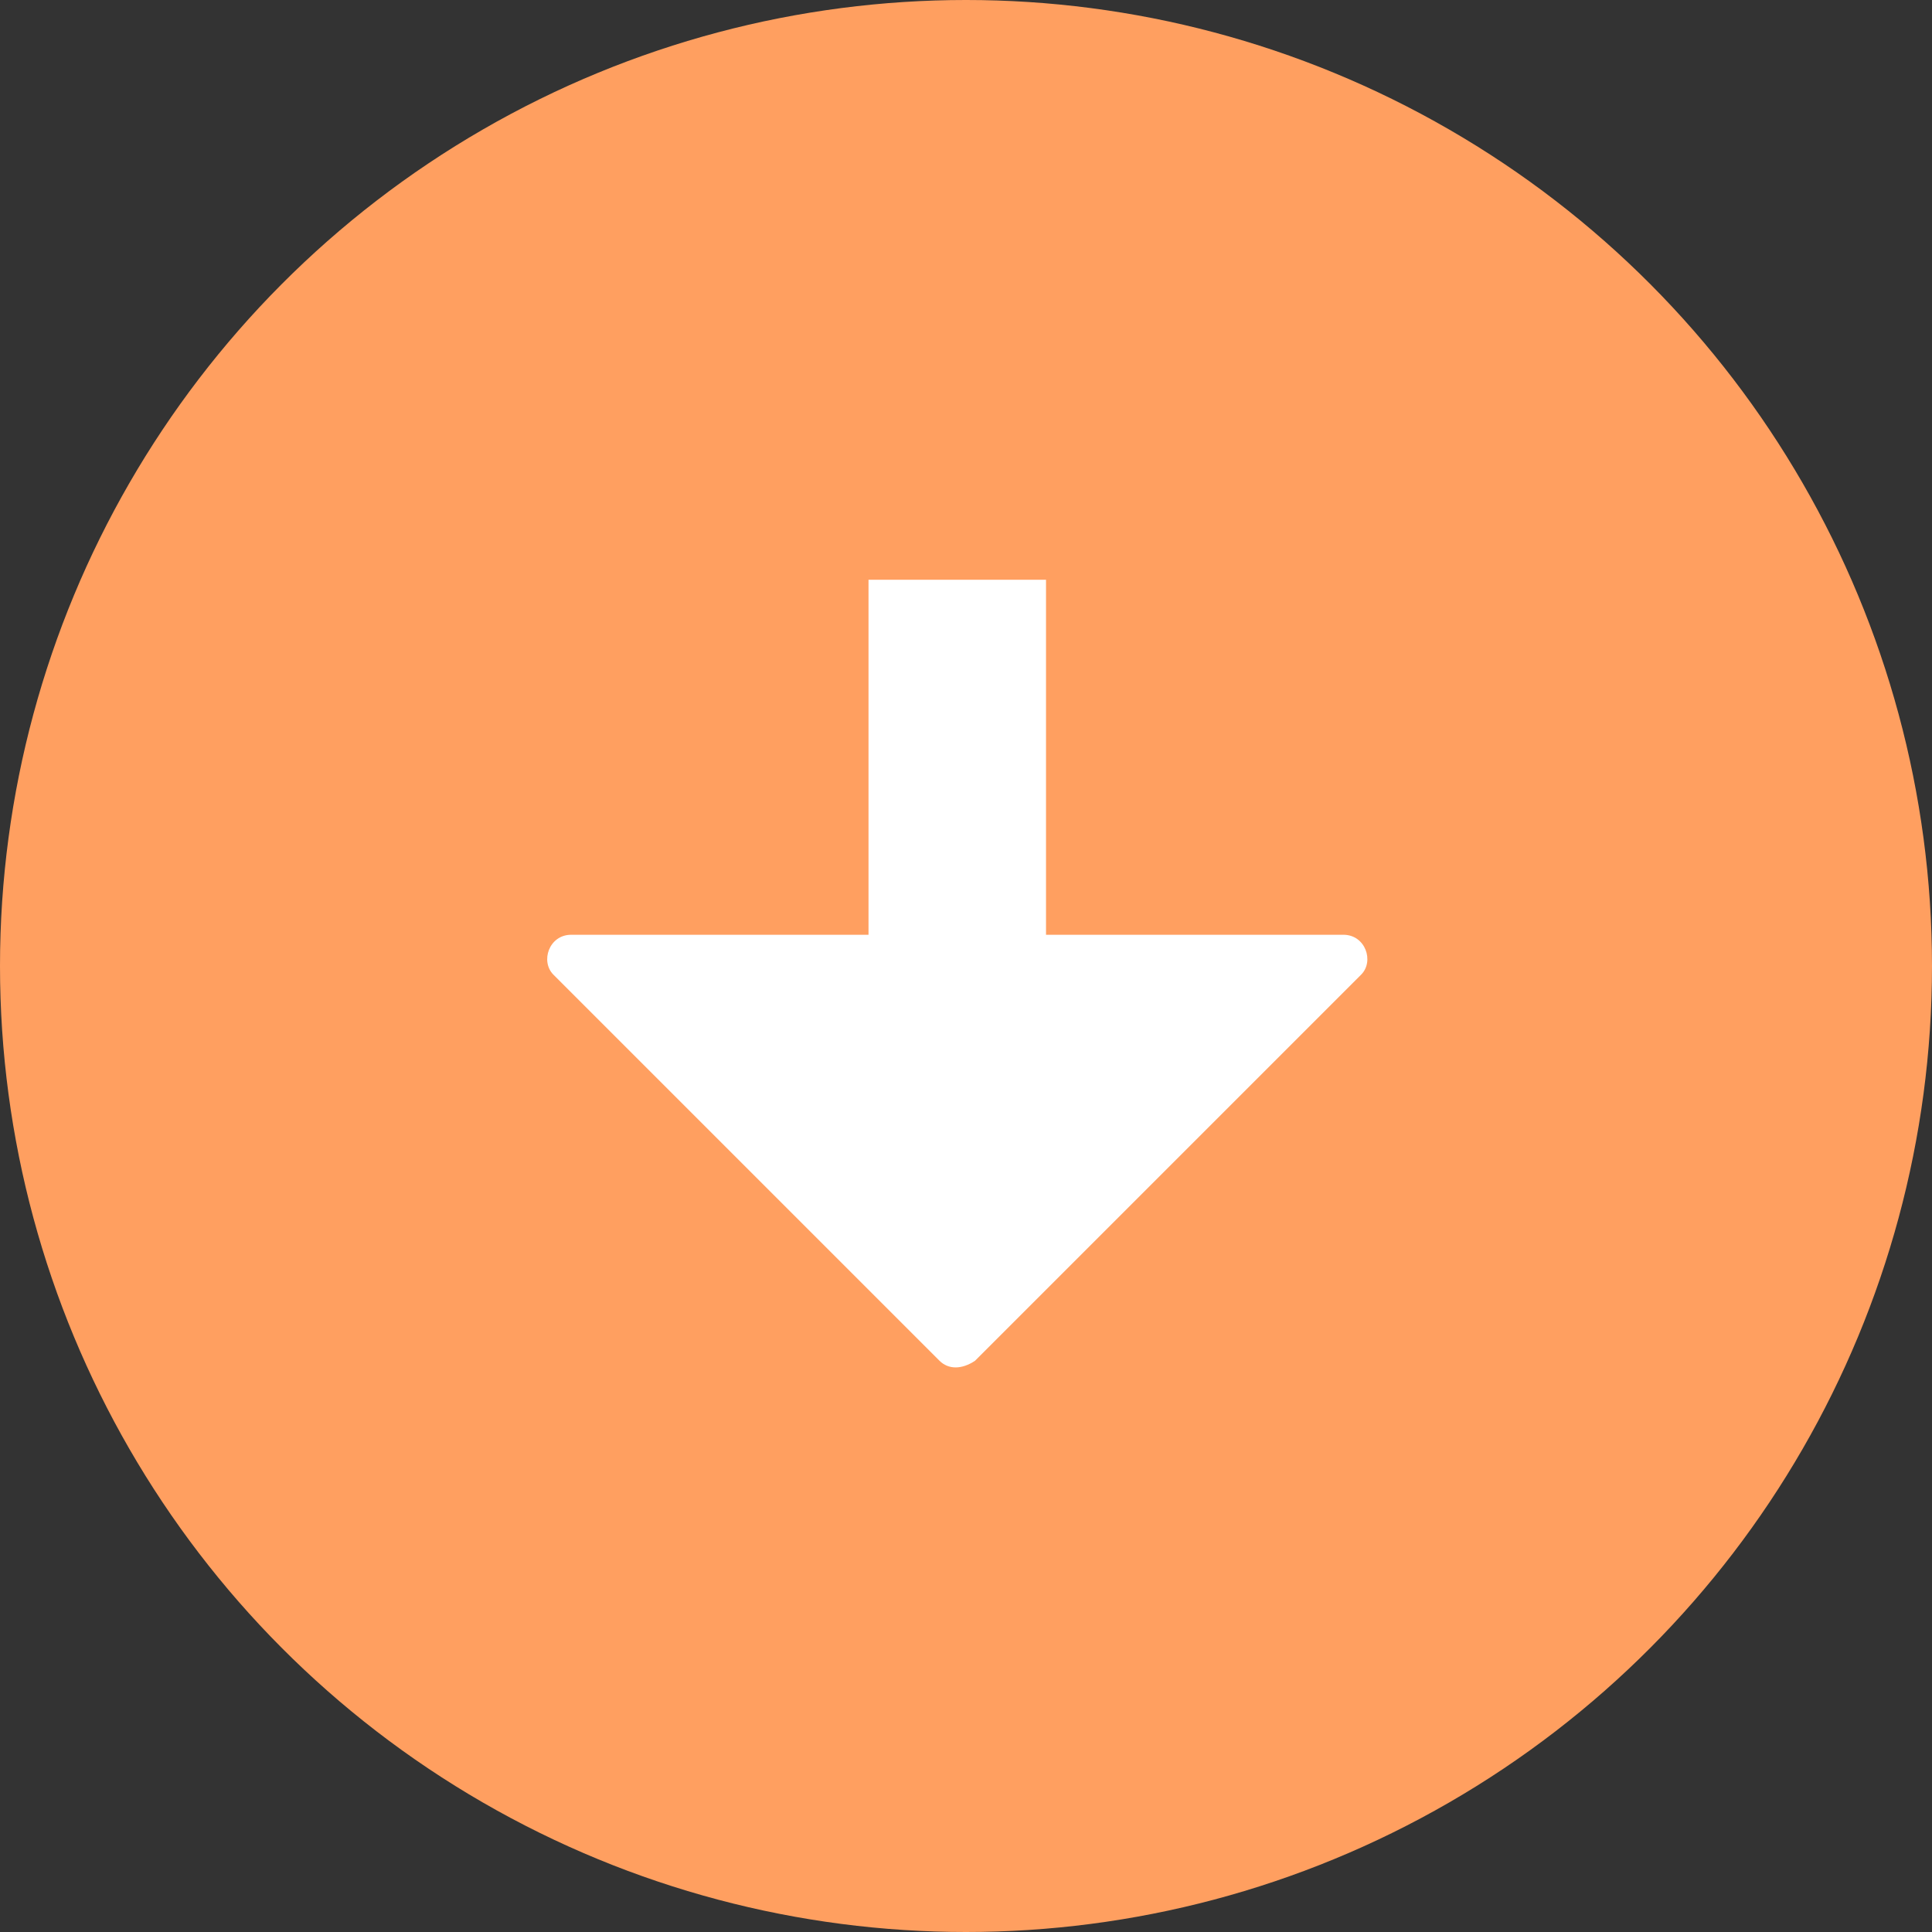 <?xml version="1.0" encoding="UTF-8"?>
<svg width="24px" height="24px" viewBox="0 0 24 24" version="1.1" xmlns="http://www.w3.org/2000/svg" xmlns:xlink="http://www.w3.org/1999/xlink">
    <rect x="0" y="0" width="24" height="24" fill="#333333" stroke="none"/>
    <title>编组 2</title>
    <g id="页面-1" stroke="none" stroke-width="1" fill="none" fill-rule="evenodd">
        <g id="画板" transform="translate(-803, -195)">
            <g id="编组-2" transform="translate(803, 195)">
                <circle id="椭圆形备份" fill="#FF9F60" cx="12" cy="12" r="12"></circle>
                <g id="箭头-右-粗线条2备份" transform="translate(11.892, 12.094) rotate(90) translate(-11.892, -12.094) translate(7, 7)" fill="#FFFFFF" fill-rule="nonzero">
                    <path d="M9.702,5.315 C9.812,5.204 9.812,5.039 9.702,4.874 L4.906,0.078 C4.741,-0.088 4.41,0.023 4.41,0.298 L4.41,3.992 L0,3.992 L0,6.197 L4.41,6.197 L4.41,9.89 C4.41,10.166 4.741,10.276 4.906,10.111 L9.702,5.315 Z" id="路径"></path>
                </g>
            </g>
        </g>
    </g>
</svg>
